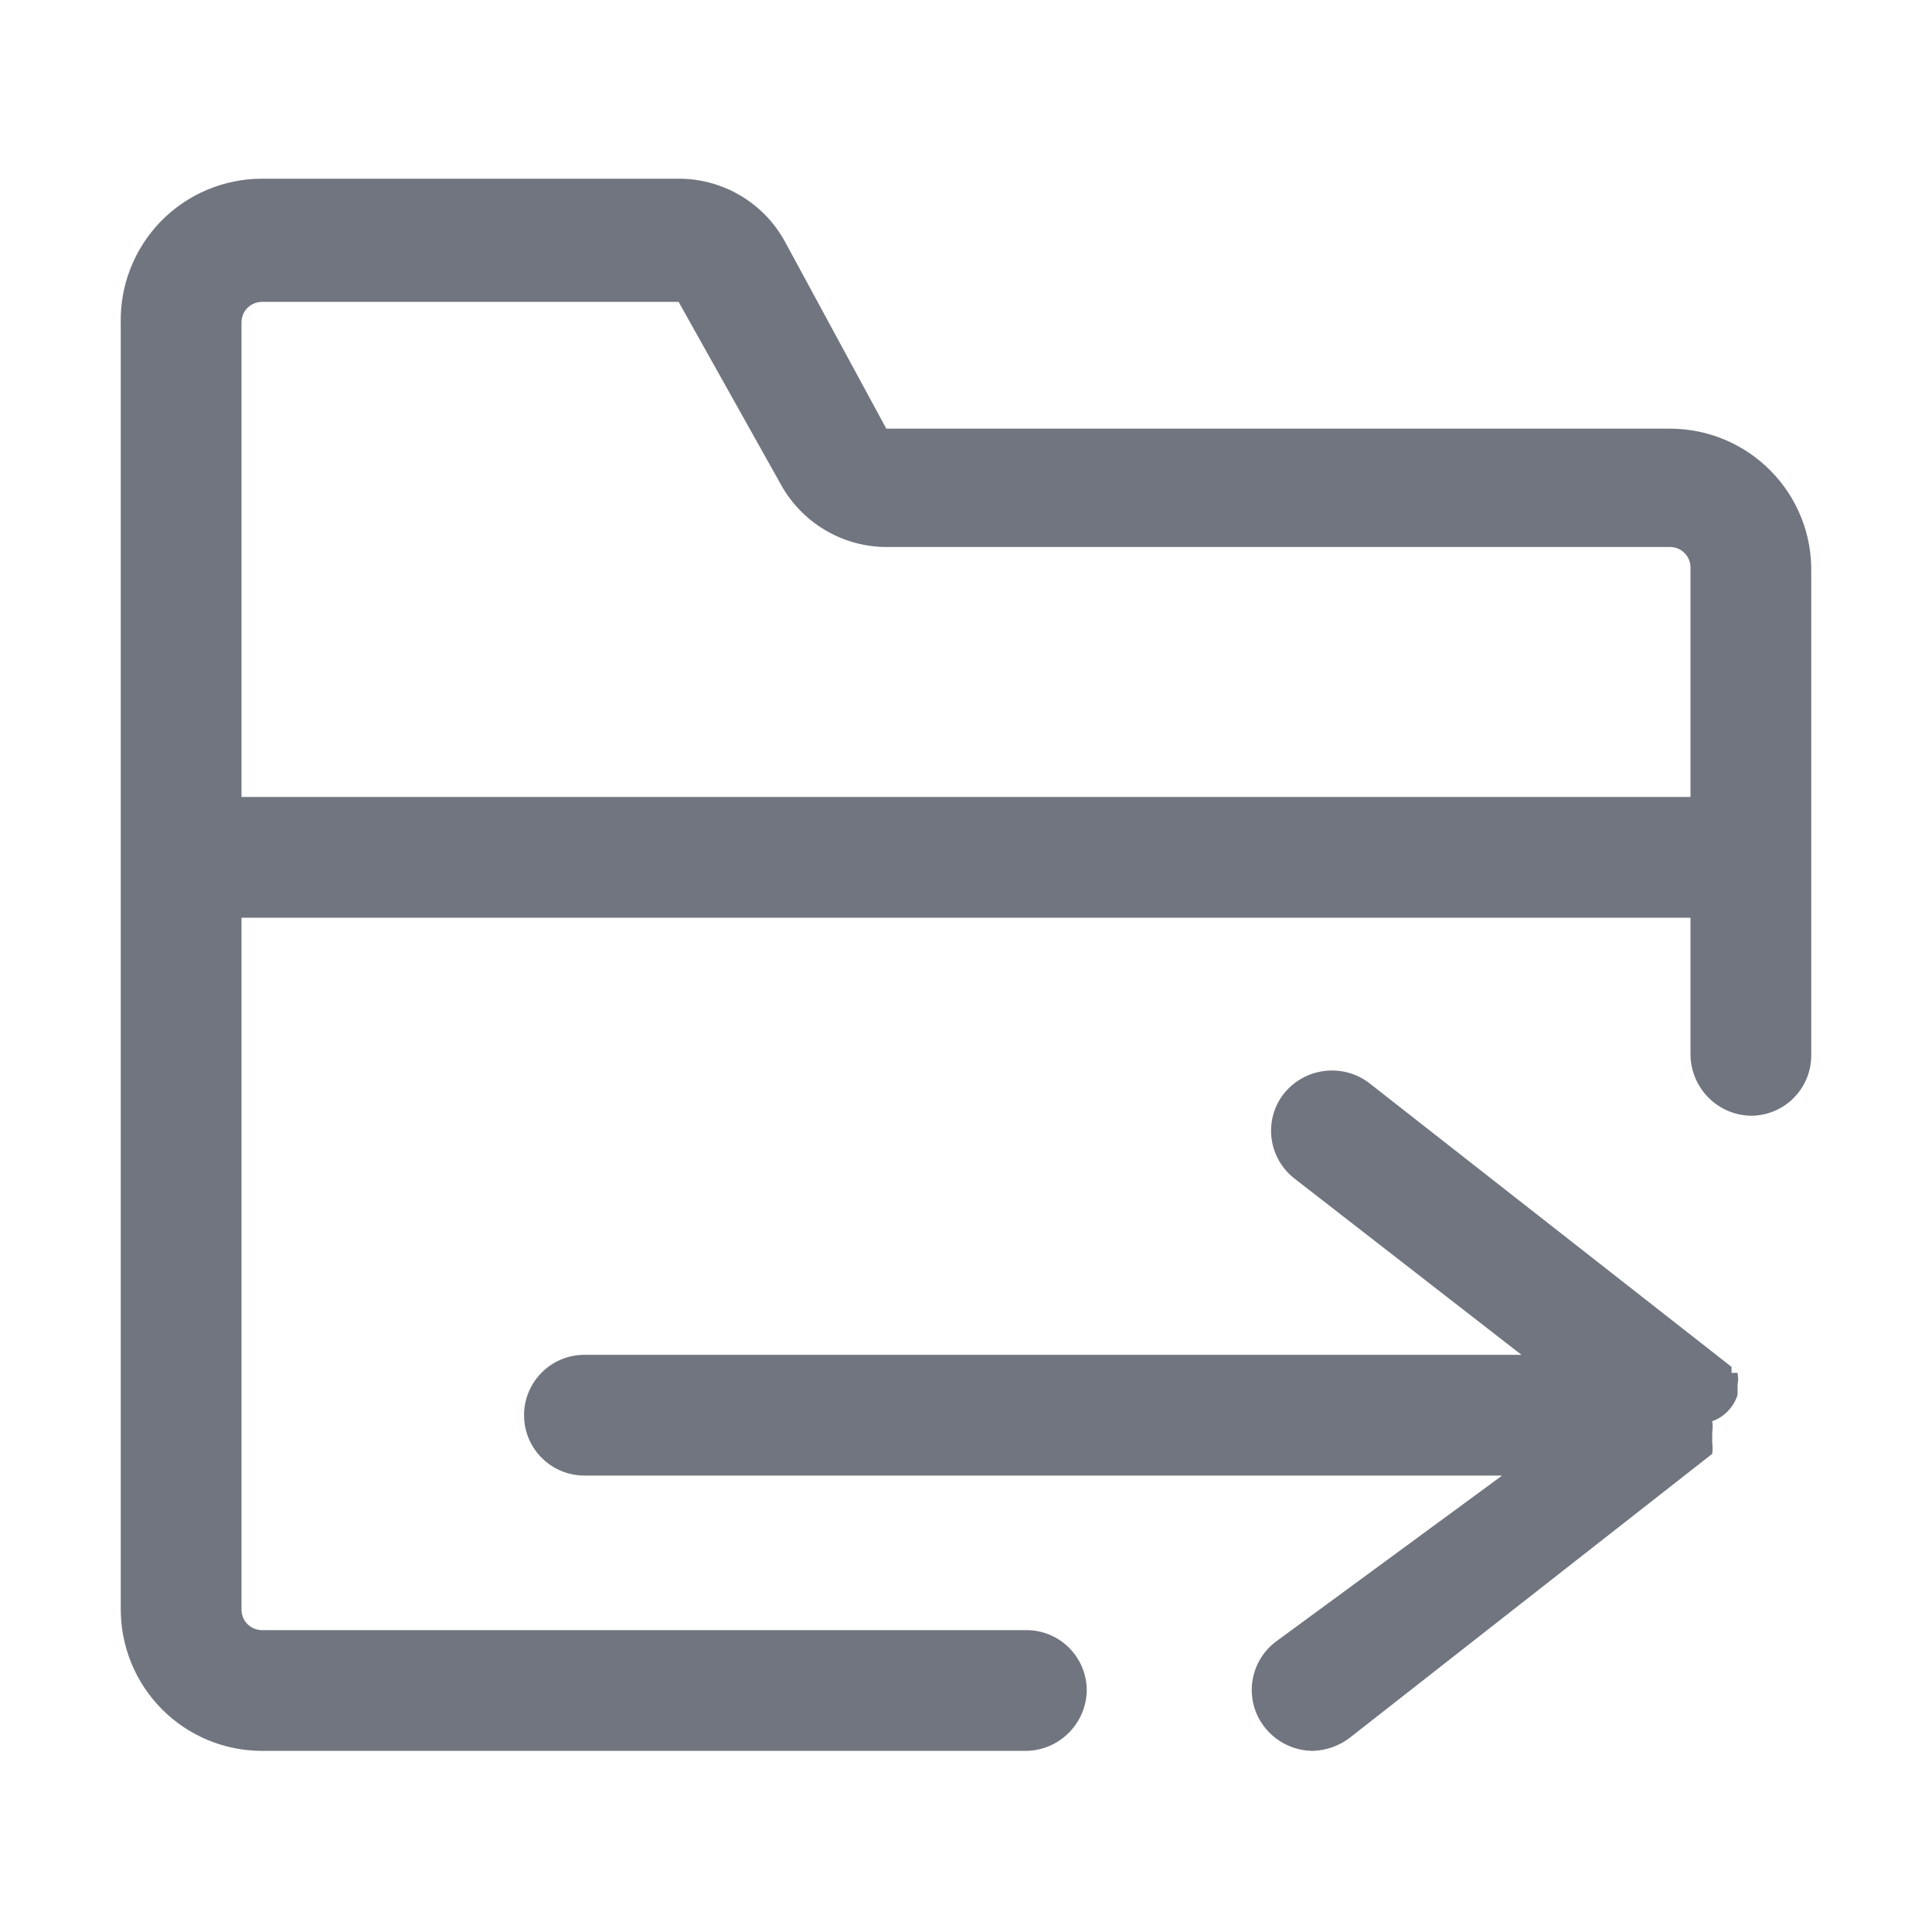 <?xml version="1.0" encoding="UTF-8"?>
<svg width="16px" height="16px" viewBox="0 0 16 16" version="1.1" xmlns="http://www.w3.org/2000/svg" xmlns:xlink="http://www.w3.org/1999/xlink">
    <title>display-input</title>
    <g id="资源库" stroke="none" stroke-width="1" fill="none" fill-rule="evenodd">
        <g id="画板" transform="translate(-511, -1342)" fill="#71757F" fill-rule="nonzero">
            <g id="display-input" transform="translate(512, 1343.48)">
                <path d="M4.62,3.71531672e-06 C4.987,-0.001 5.324,0.199 5.5,0.52 L5.5,0.52 L6.34,2.07 L12.83,2.07 C13.144,2.07 13.445,2.196 13.665,2.42 C13.885,2.643 14.006,2.946 14,3.26 L14,3.26 L14,7.26 C14,7.536 13.777,7.76 13.5,7.76 C13.226,7.755 13.006,7.534 13,7.26 L13,7.26 L13,6.12 L1,6.12 L1,11.84 C0.998,11.887 1.014,11.933 1.046,11.967 C1.079,12.001 1.124,12.02 1.17,12.02 L1.17,12.02 L7.5,12.02 C7.777,12.02 8,12.244 8,12.52 C7.995,12.794 7.774,13.015 7.5,13.02 L7.5,13.02 L1.17,13.02 C0.858,13.02 0.559,12.895 0.34,12.674 C0.12,12.452 -0.002,12.152 0,11.84 L0,11.84 L0,1.2 C-0.008,0.885 0.112,0.579 0.332,0.353 C0.553,0.127 0.855,3.71531672e-06 1.17,3.71531672e-06 L1.17,3.71531672e-06 Z M9.63,7.58 C9.803,7.361 10.119,7.321 10.34,7.49 L10.34,7.49 L13.34,9.84 L13.34,9.89 L13.39,9.89 L13.395,9.94 L13.395,9.94 L13.39,9.99 L13.39,10.07 C13.359,10.172 13.281,10.254 13.18,10.29 C13.185,10.32 13.185,10.35 13.18,10.38 L13.18,10.38 L13.18,10.47 C13.184,10.5 13.184,10.53 13.18,10.56 L13.18,10.56 L10.18,12.91 C10.091,12.979 9.983,13.017 9.87,13.02 C9.713,13.018 9.566,12.945 9.47,12.82 C9.302,12.602 9.343,12.289 9.56,12.12 L9.56,12.12 L11.44,10.74 L3.84,10.74 C3.564,10.74 3.34,10.516 3.34,10.24 C3.34,9.964 3.564,9.74 3.84,9.74 L3.84,9.74 L11.6,9.74 L9.72,8.28 C9.503,8.111 9.462,7.798 9.63,7.58 Z M4.62,1.02 L1.17,1.02 C1.124,1.02 1.079,1.039 1.046,1.073 C1.014,1.107 0.998,1.153 1,1.2 L1,1.2 L1,5.12 L13,5.12 L13,3.22 C13,3.126 12.924,3.05 12.83,3.05 L12.83,3.05 L6.34,3.05 C5.972,3.049 5.634,2.845 5.46,2.52 L5.46,2.52 L4.62,1.02 Z" id="形状结合"></path>
            </g>
        </g>
    </g>
</svg>